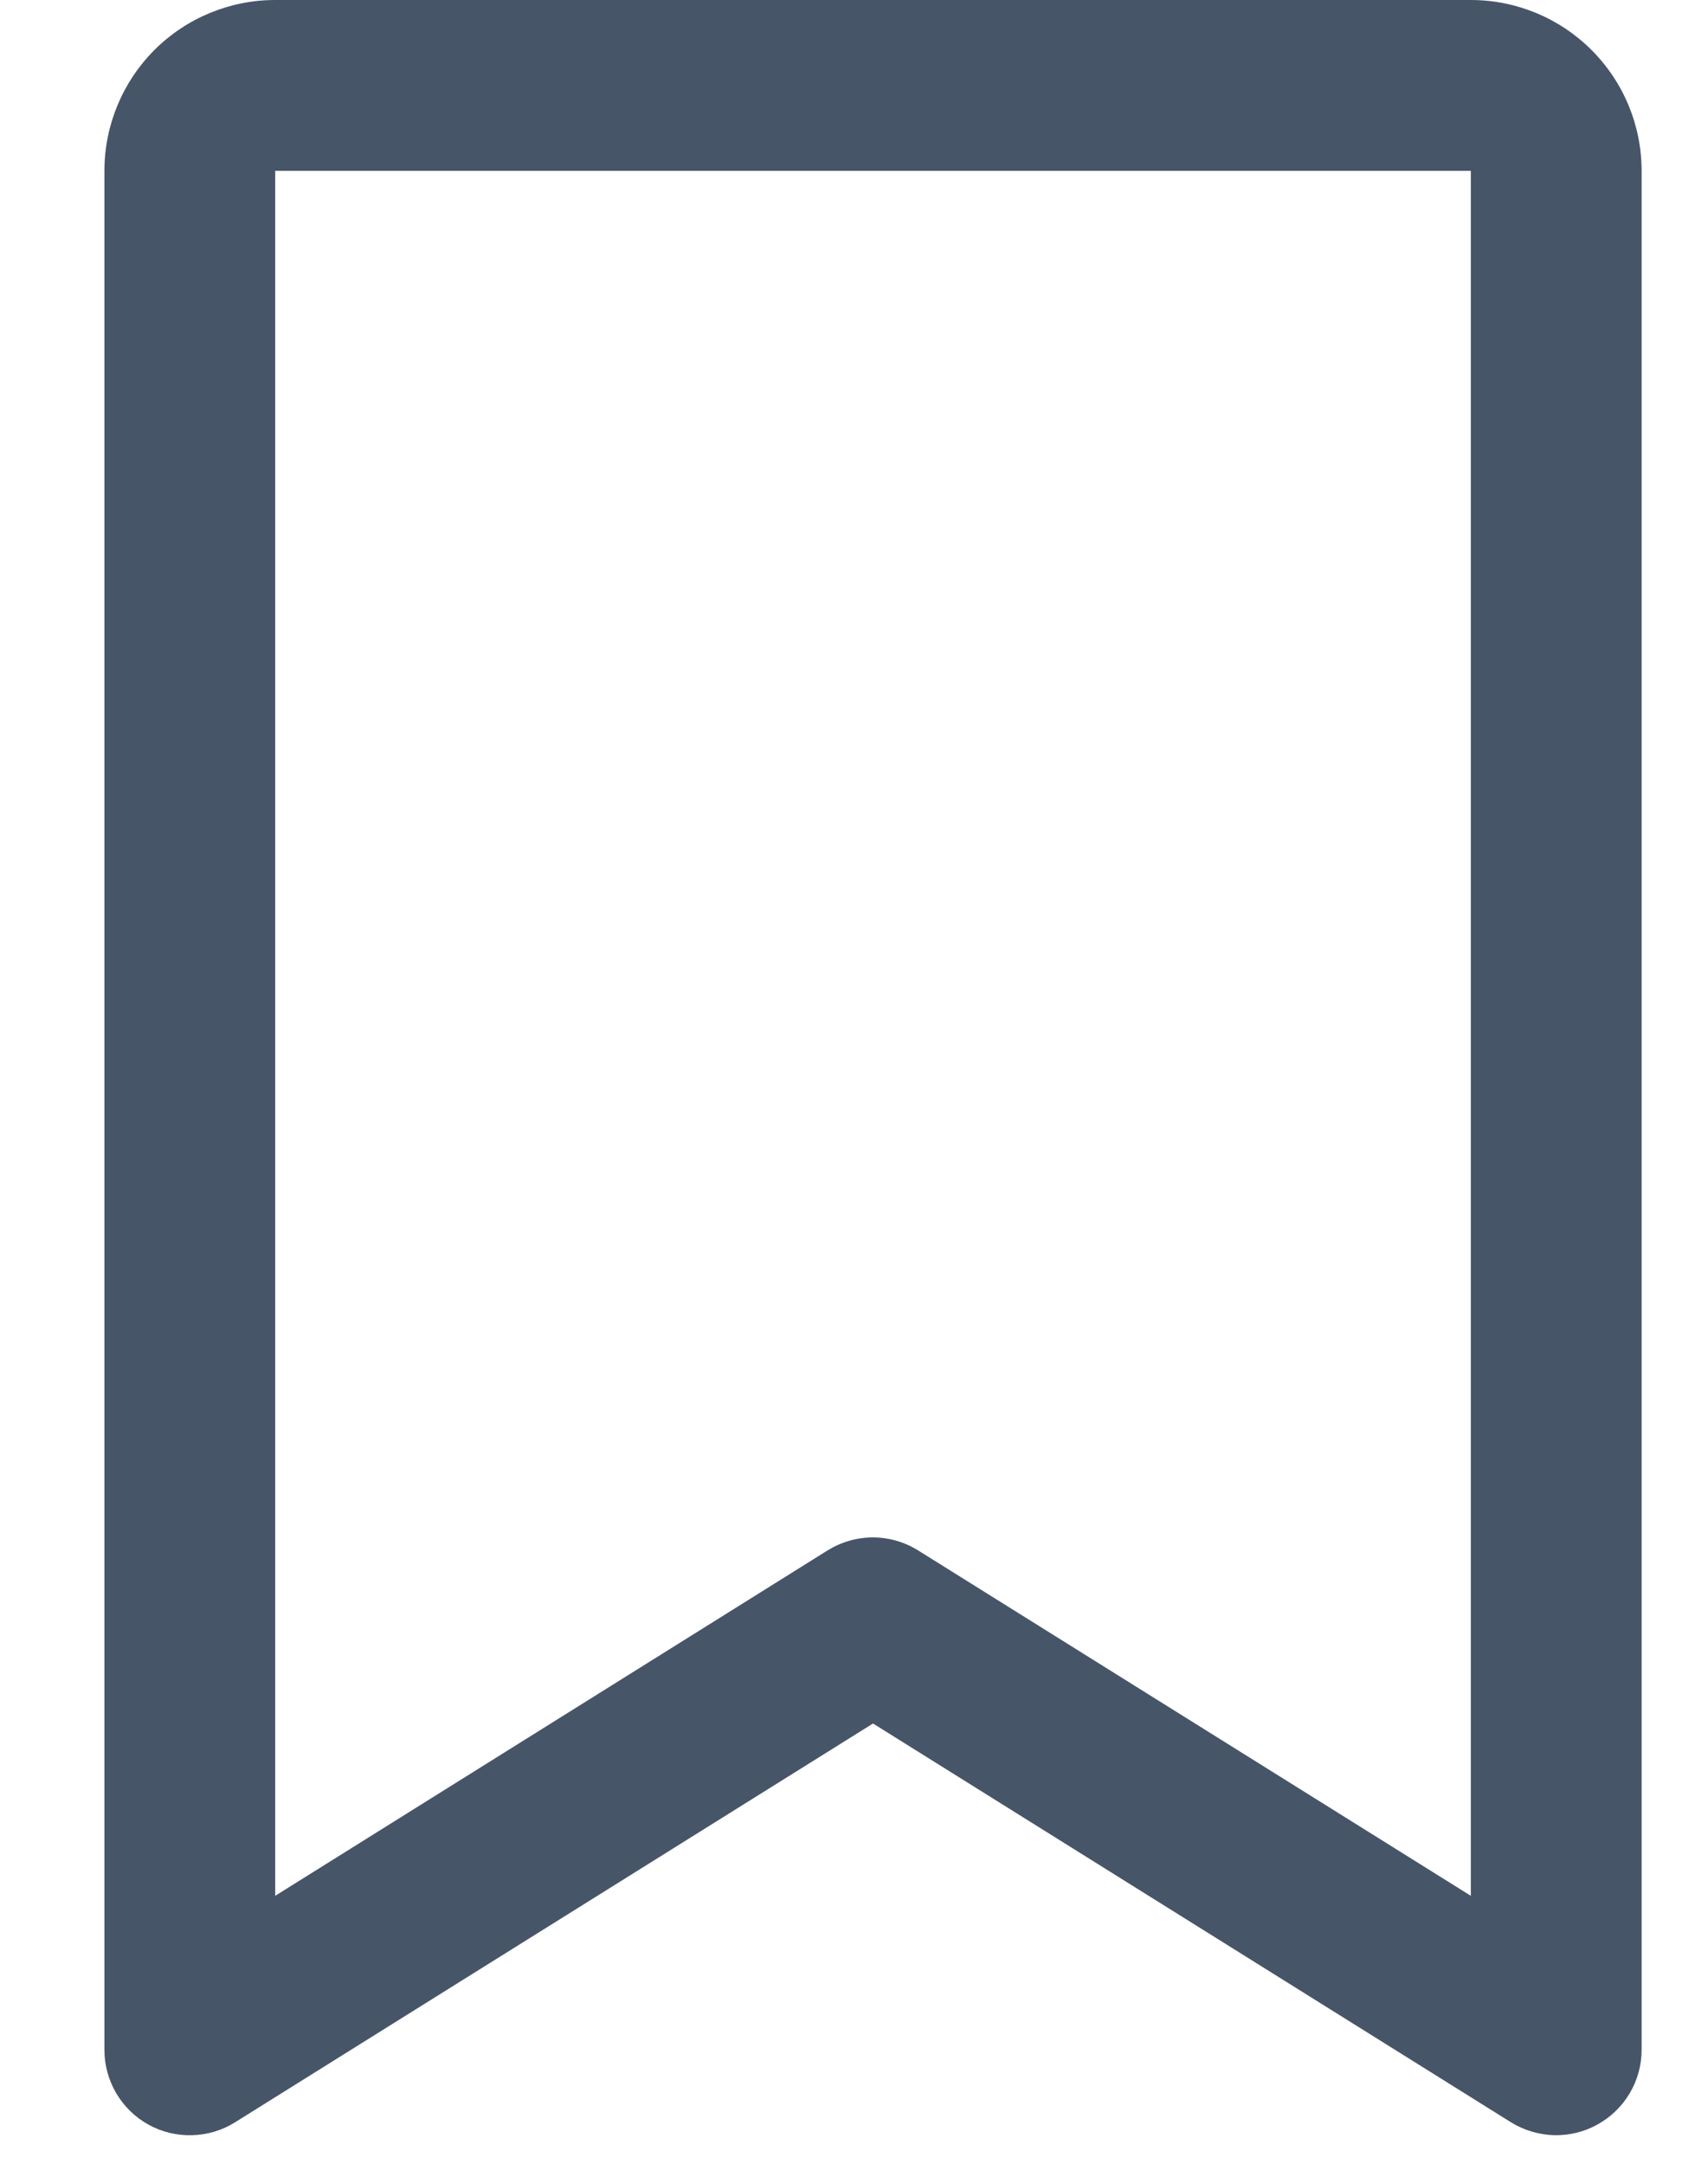 <svg width="15" height="19" viewBox="0 0 15 19" fill="none" xmlns="http://www.w3.org/2000/svg">
<path d="M12.917 0H2.417C2.019 0 1.637 0.158 1.356 0.439C1.075 0.721 0.917 1.102 0.917 1.5V18C0.917 18.134 0.953 18.265 1.021 18.381C1.089 18.496 1.186 18.591 1.303 18.656C1.42 18.721 1.553 18.753 1.687 18.749C1.82 18.746 1.951 18.707 2.064 18.636L7.667 15.134L13.27 18.636C13.384 18.706 13.514 18.745 13.648 18.749C13.781 18.752 13.914 18.72 14.03 18.655C14.147 18.59 14.245 18.495 14.313 18.38C14.381 18.265 14.417 18.134 14.417 18V1.5C14.417 1.102 14.259 0.721 13.977 0.439C13.696 0.158 13.315 0 12.917 0ZM12.917 16.647L8.063 13.614C7.944 13.54 7.806 13.5 7.666 13.5C7.525 13.5 7.388 13.54 7.268 13.614L2.417 16.647V1.5H12.917V16.647Z" fill="#475569"/>
</svg>
